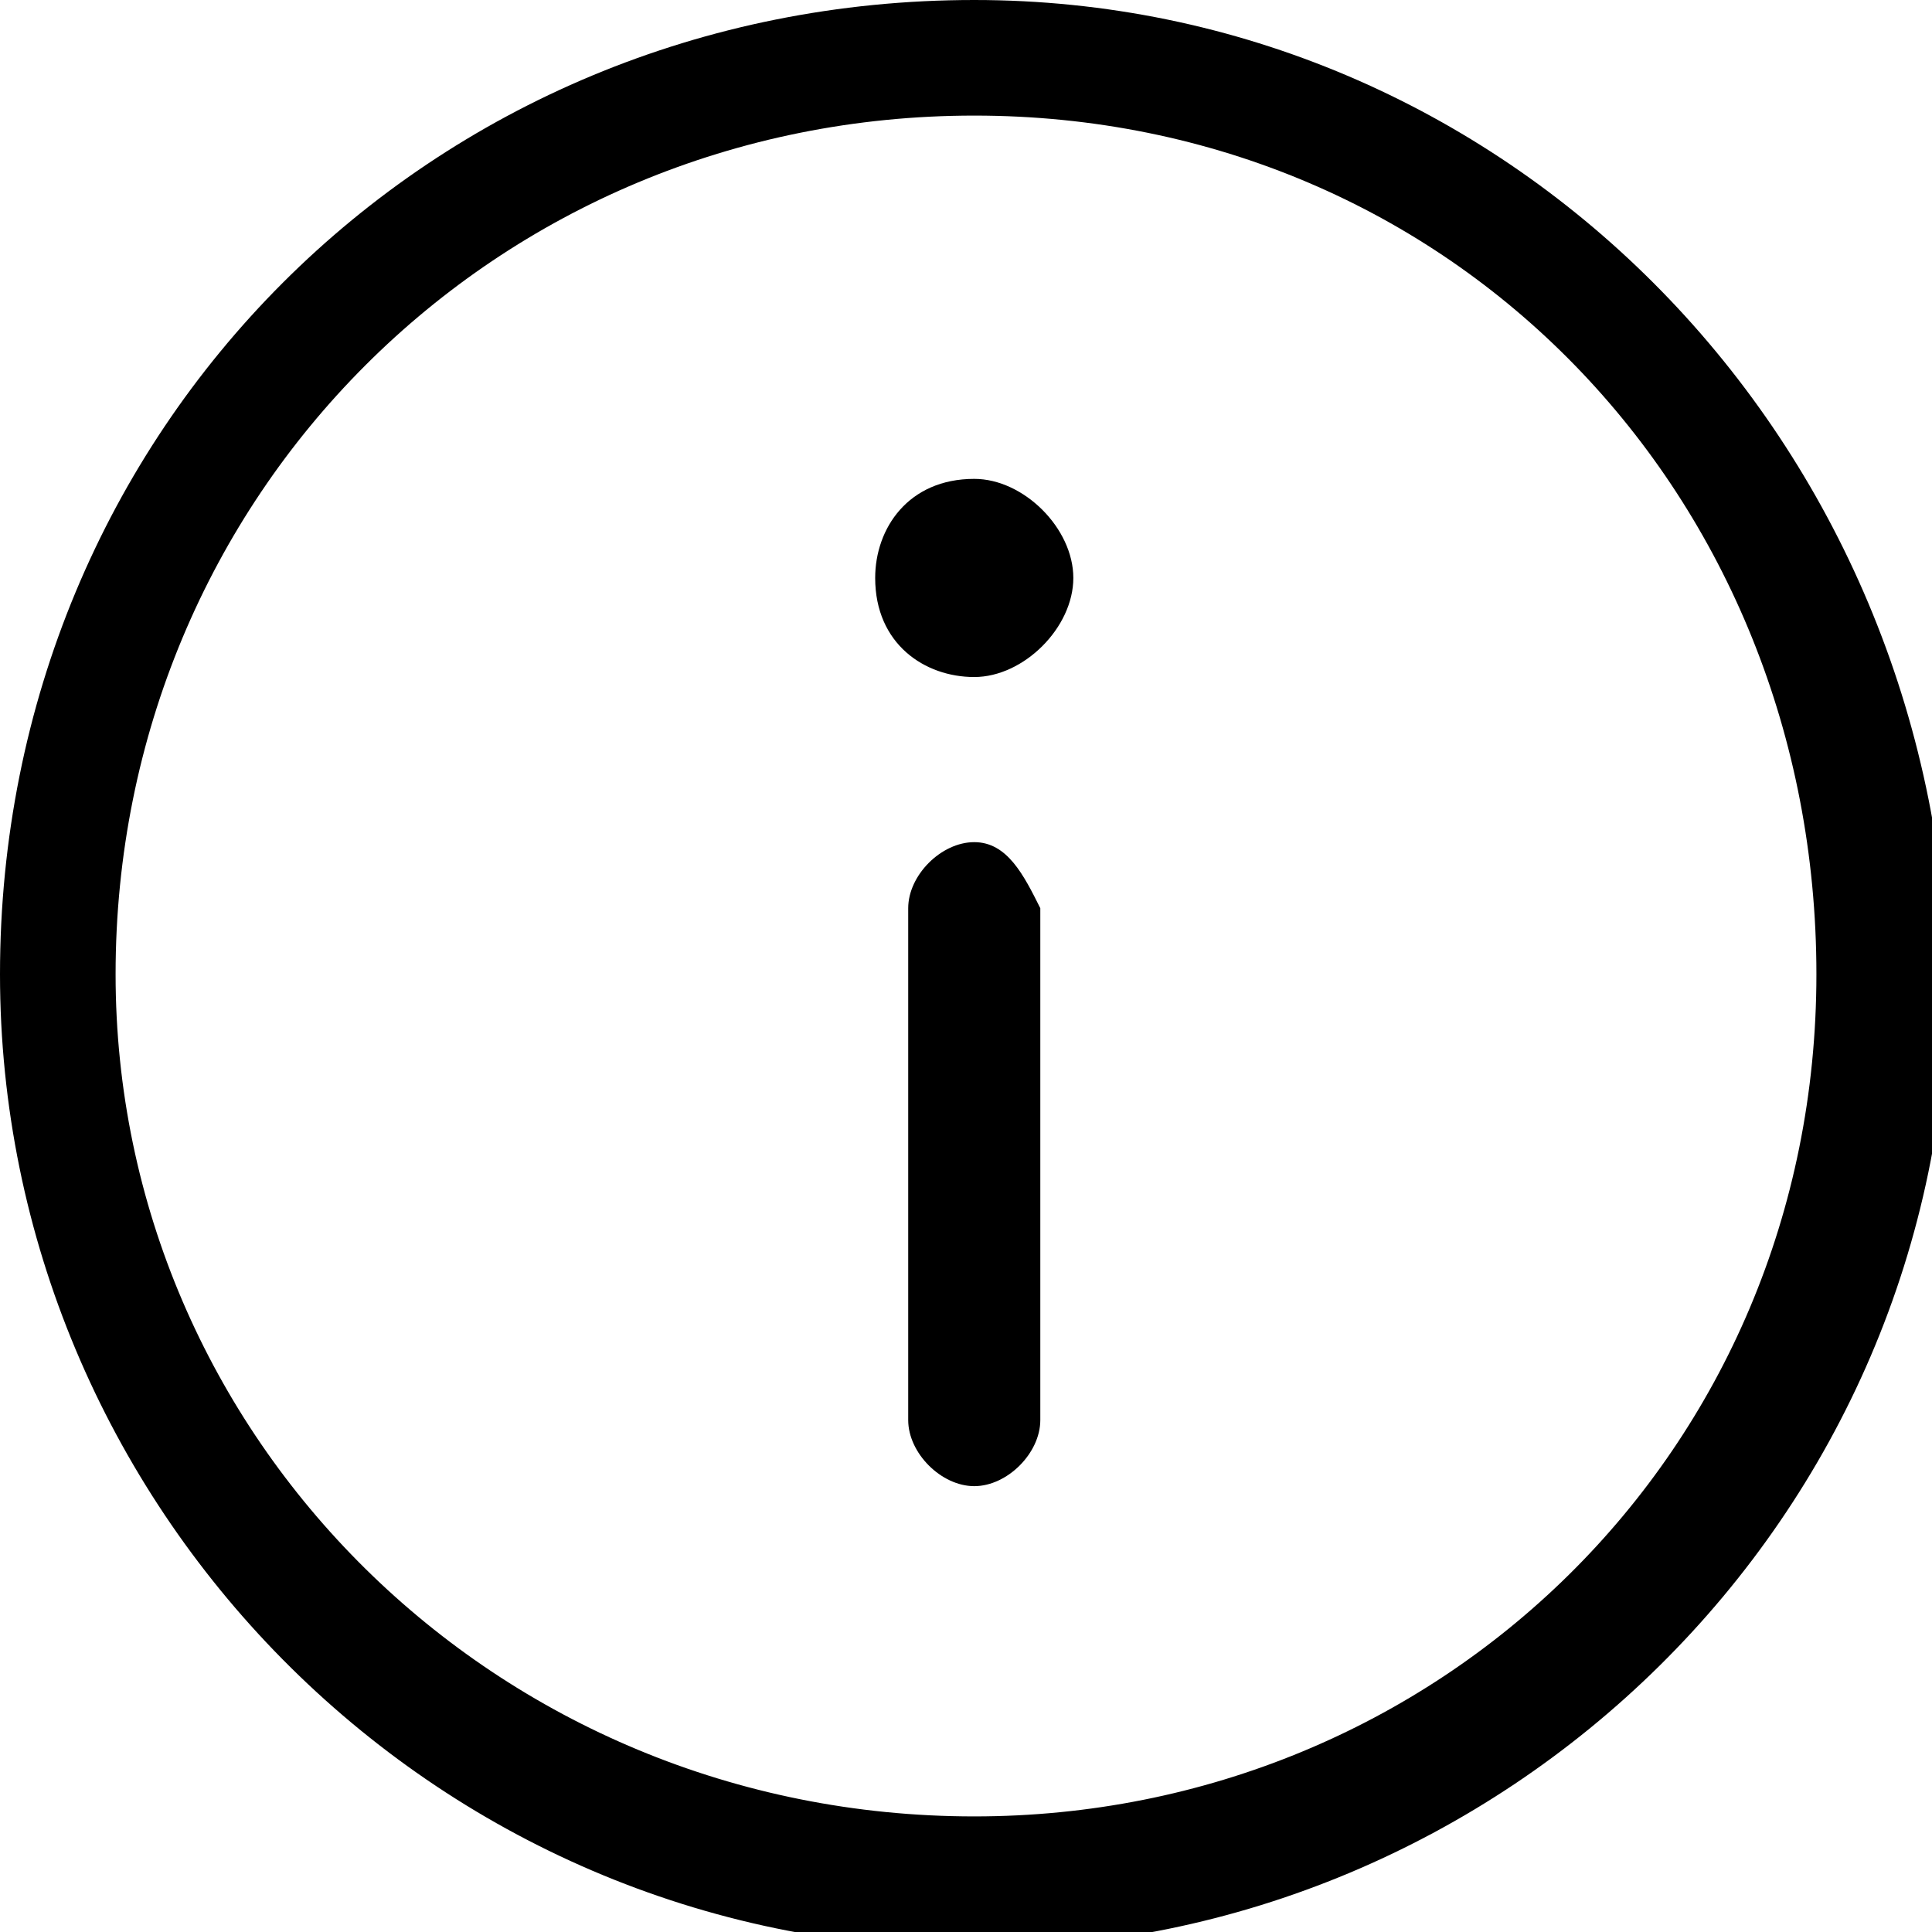 <?xml version="1.0" encoding="utf-8"?>
<!-- Generator: Adobe Illustrator 21.0.0, SVG Export Plug-In . SVG Version: 6.00 Build 0)  -->
<svg version="1.1" id="Capa_1" xmlns="http://www.w3.org/2000/svg" xmlns:xlink="http://www.w3.org/1999/xlink" x="0px" y="0px"
	 viewBox="0 0 11.7 11.7" style="enable-background:new 0 0 11.7 11.7;" xml:space="preserve">
<path d="M5.9,0C2.6,0,0,2.6,0,5.9c0,3.2,2.6,5.9,5.9,5.9c3.2,0,5.9-2.6,5.9-5.9C11.7,2.6,9.1,0,5.9,0 M5.9,11C3,11,0.7,8.7,0.7,5.9
	C0.7,3,3,0.7,5.9,0.7S11,3,11,5.9S8.7,11,5.9,11"/>
<path d="M5.9,2.9c0.3,0,0.6,0.3,0.6,0.6c0,0.3-0.3,0.6-0.6,0.6S5.3,3.9,5.3,3.5C5.3,3.2,5.5,2.9,5.9,2.9"/>
<path d="M5.9,5.1c-0.2,0-0.4,0.2-0.4,0.4v3.1c0,0.2,0.2,0.4,0.4,0.4c0.2,0,0.4-0.2,0.4-0.4V5.5C6.2,5.3,6.1,5.1,5.9,5.1"/>
</svg>

